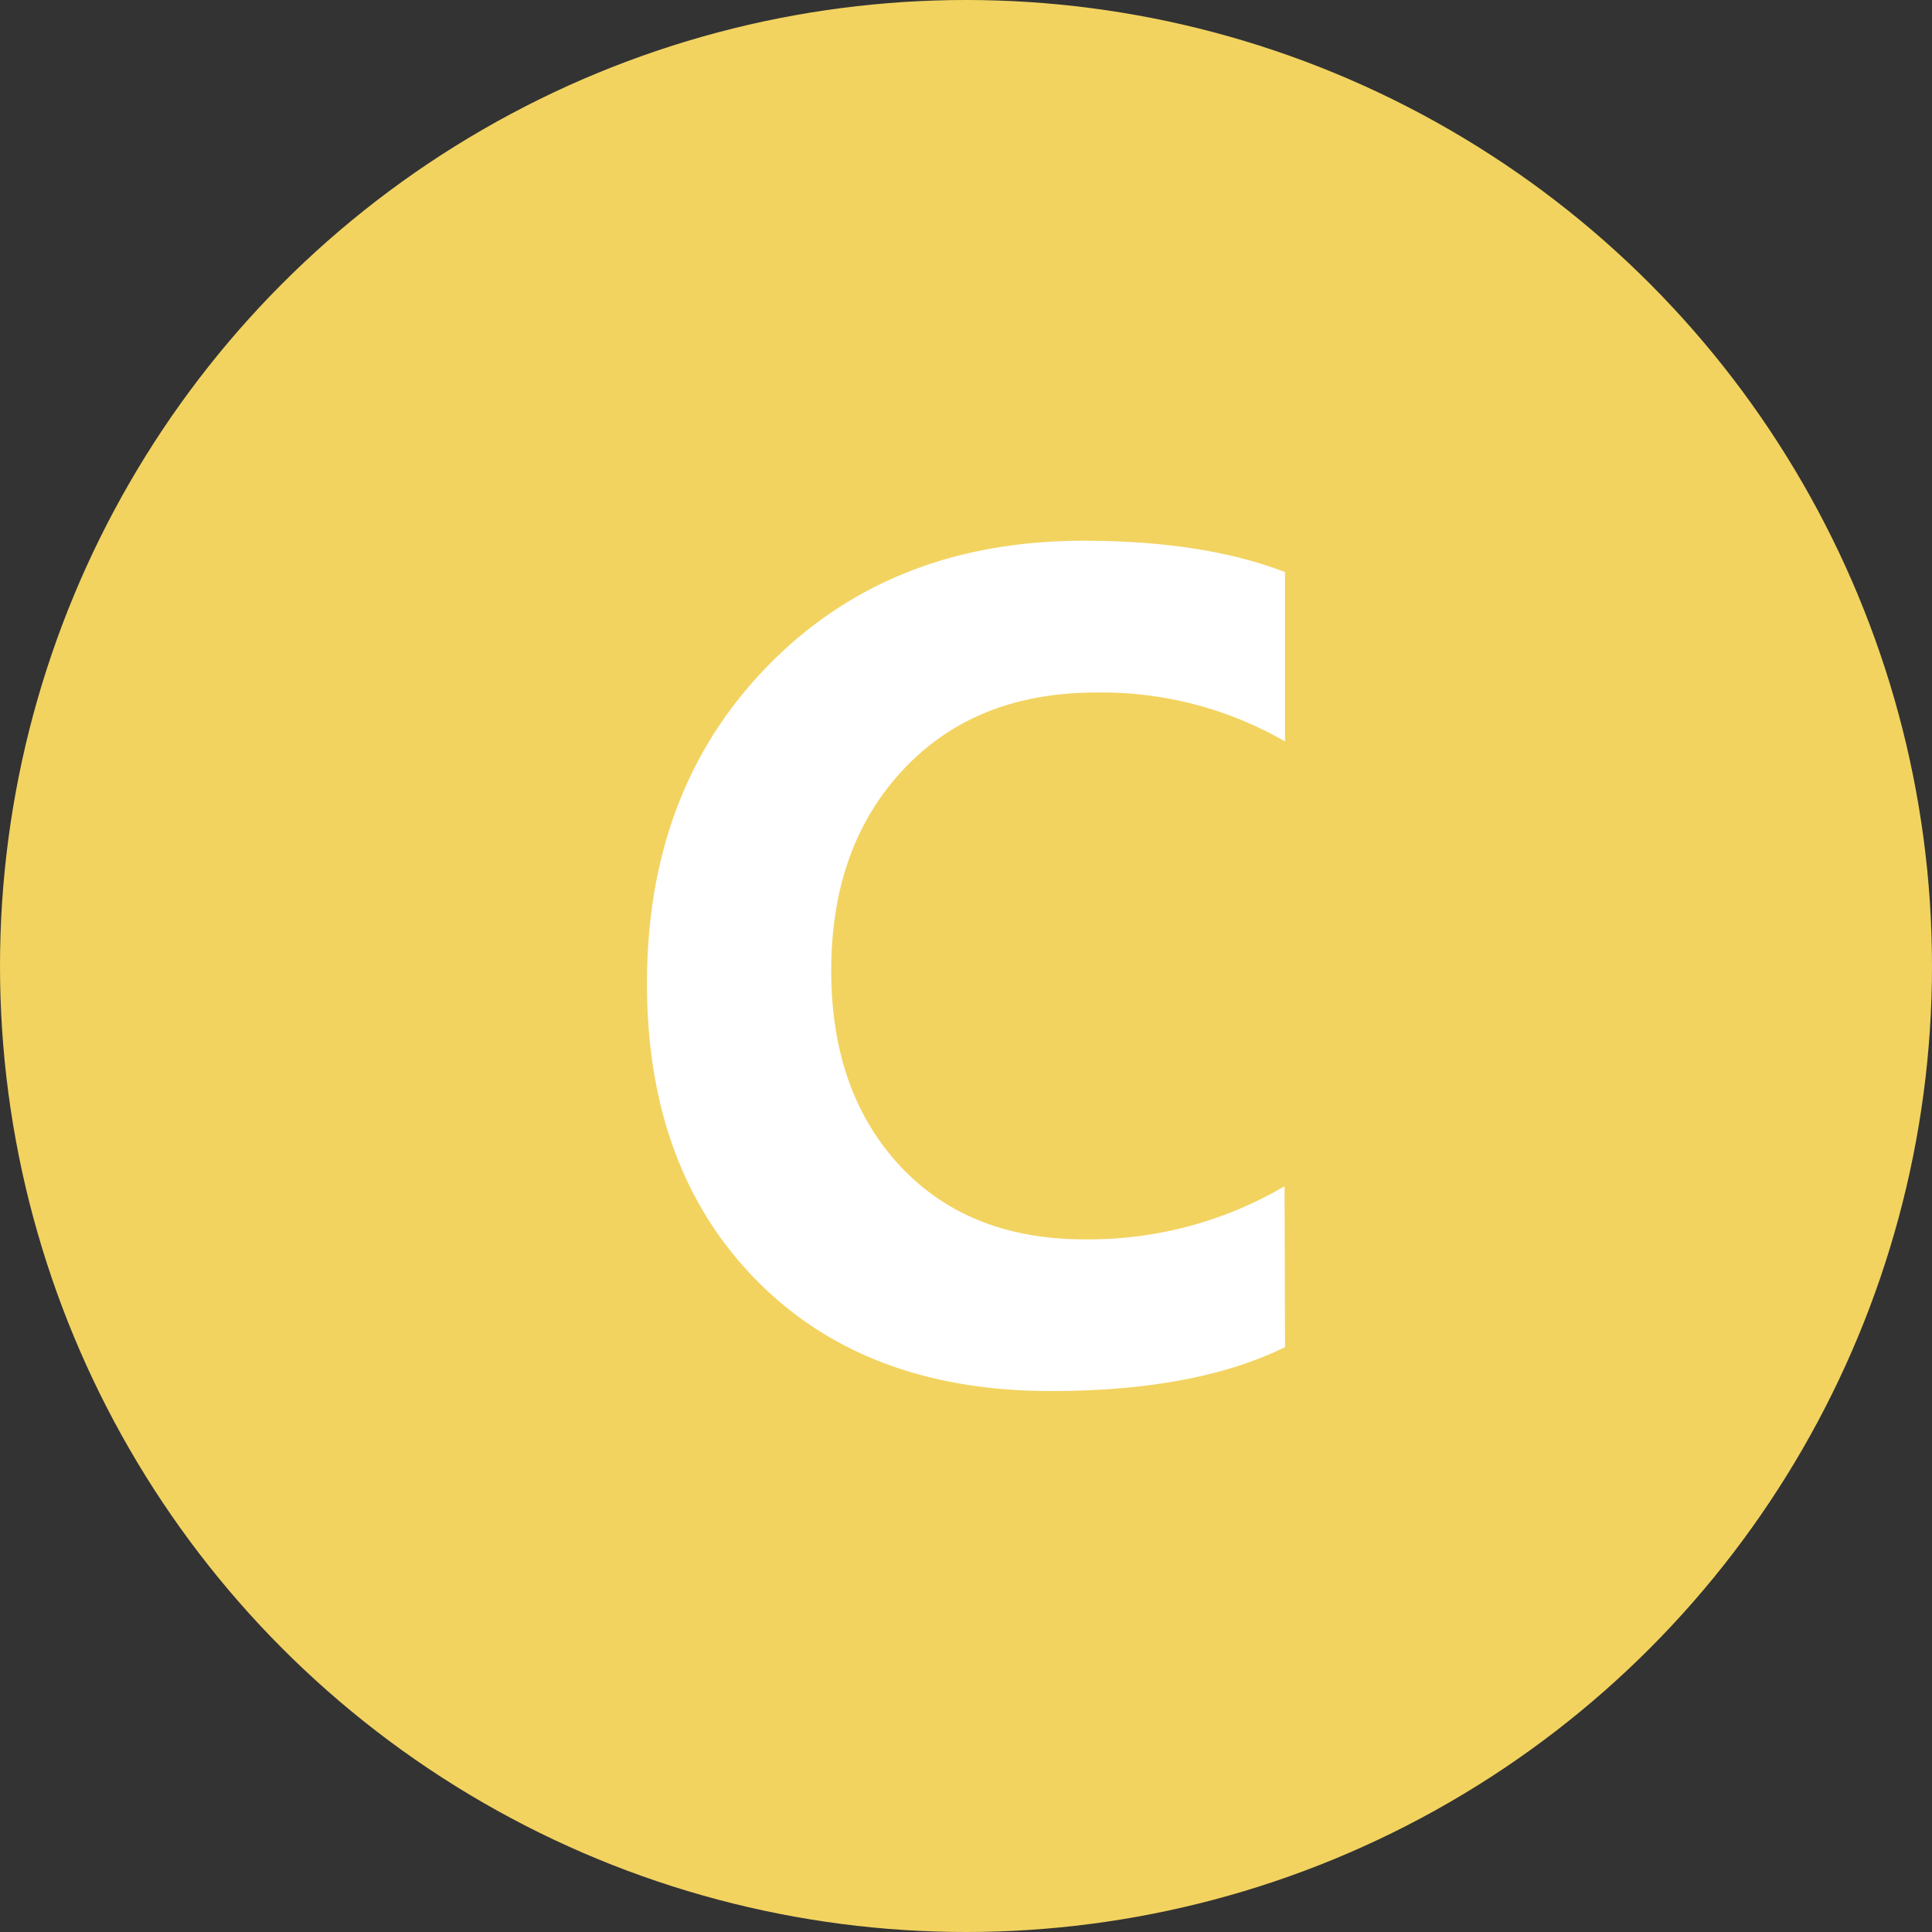 <svg id="圖層_1" data-name="圖層 1" xmlns="http://www.w3.org/2000/svg" viewBox="0 0 162 162"><rect x="0" y="0" width="162" height="162" fill="#333333" stroke="none"/><defs><style>.cls-1{fill:#f2d360;}.cls-2{fill:#fff;}</style></defs><circle class="cls-1" cx="81" cy="81" r="81"/><path class="cls-2" d="M326.82,359.32Q319.31,363,307.19,363q-15.57,0-24.72-9.32t-9.15-24.86q0-16.33,10.22-26.72t26.37-10.4q10.09,0,16.91,2.63v14.2a30.75,30.75,0,0,0-15.84-4.1q-10.11,0-16.16,6.45t-6.05,16.87q0,10.15,5.74,16.34T310,350.28a32.45,32.45,0,0,0,16.78-4.45Z" transform="translate(-219.07 -246.36)"/></svg>